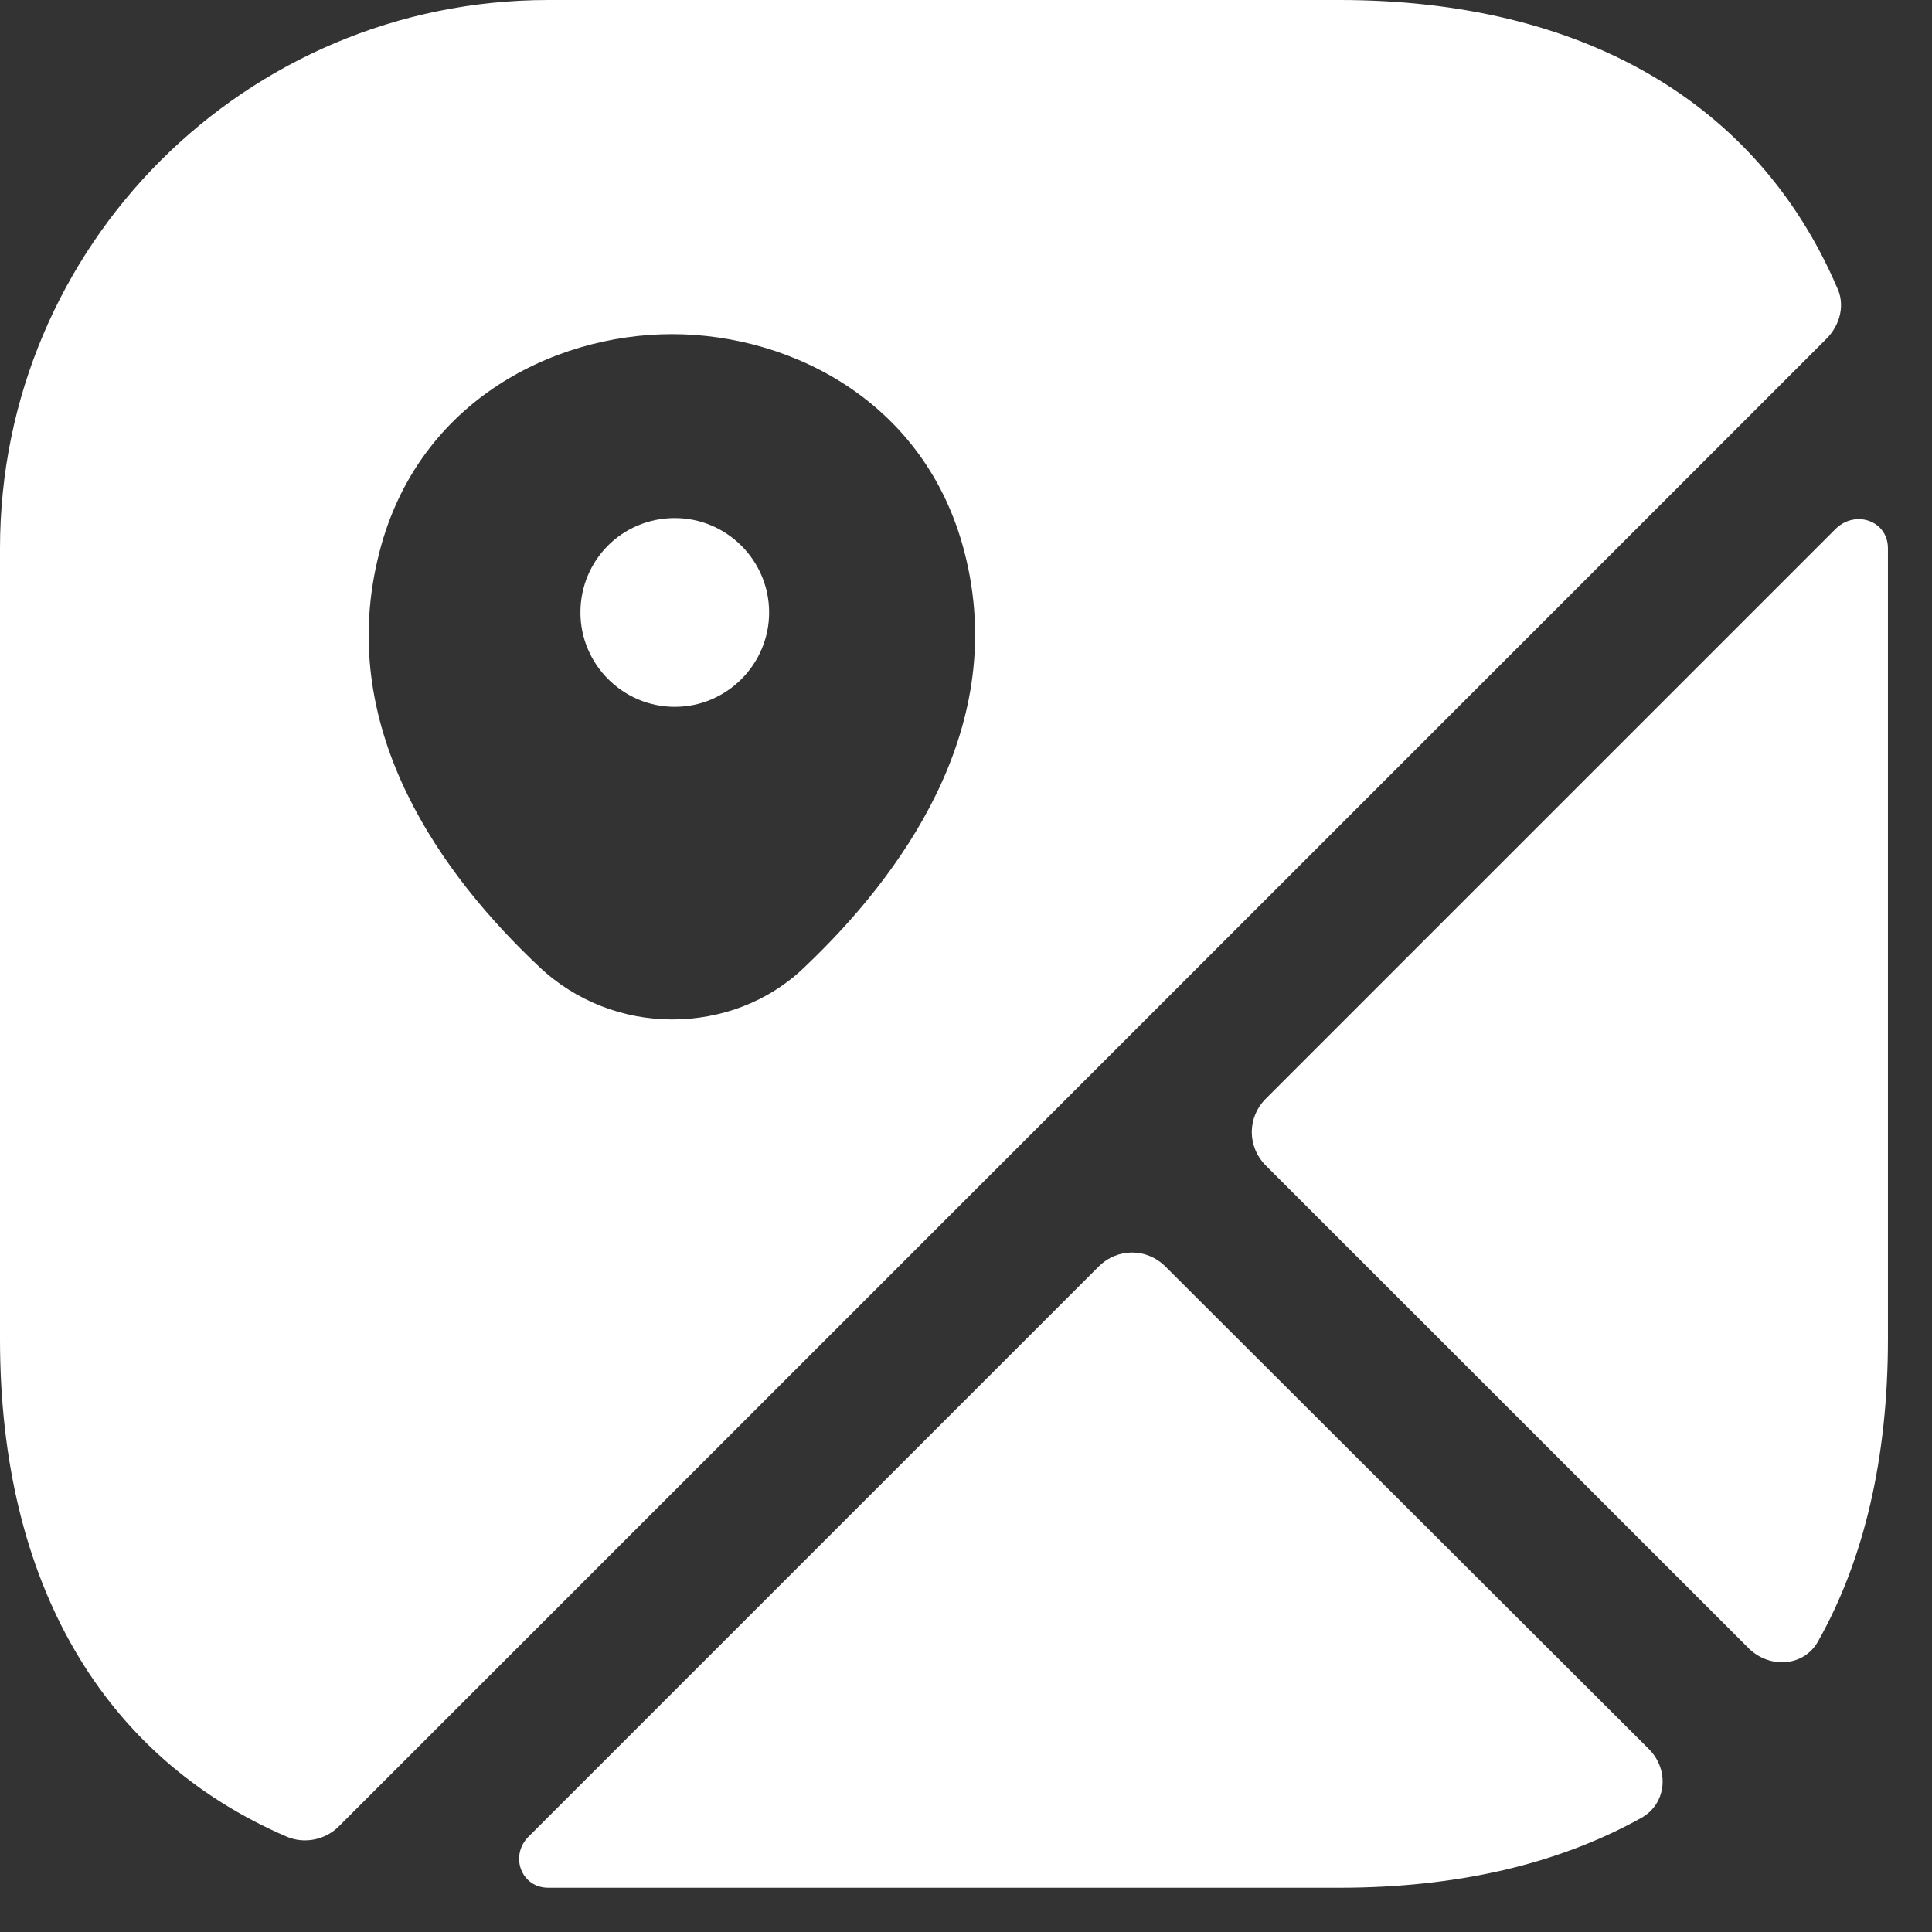 <svg width="21" height="21" viewBox="0 0 21 21" fill="none" xmlns="http://www.w3.org/2000/svg">
<rect x="0" y="0" width="21" height="21" fill="#333333" stroke="none"/>
<path d="M7.335 5.631C6.76 5.631 6.309 6.092 6.309 6.657C6.309 7.221 6.77 7.683 7.335 7.683C7.899 7.683 8.36 7.221 8.36 6.657C8.36 6.092 7.899 5.631 7.335 5.631Z" fill="white"/>
<path d="M19.965 3.119C19.104 1.118 17.206 0 14.559 0H5.961C2.668 0 0 2.668 0 5.961V14.559C0 17.206 1.118 19.104 3.119 19.965C3.314 20.047 3.54 19.996 3.683 19.852L19.852 3.683C20.006 3.529 20.058 3.304 19.965 3.119ZM8.752 10.506C8.351 10.896 7.828 11.081 7.305 11.081C6.782 11.081 6.258 10.886 5.858 10.506C4.812 9.521 3.663 7.951 4.104 6.084C4.494 4.391 5.992 3.632 7.305 3.632C8.618 3.632 10.116 4.391 10.506 6.094C10.937 7.951 9.788 9.521 8.752 10.506Z" fill="white"/>
<path d="M17.922 19.011C18.148 19.236 18.117 19.606 17.84 19.76C16.937 20.262 15.84 20.519 14.557 20.519H5.96C5.662 20.519 5.539 20.17 5.744 19.965L11.941 13.768C12.146 13.563 12.464 13.563 12.669 13.768L17.922 19.011Z" fill="white"/>
<path d="M20.521 5.96V14.557C20.521 15.84 20.265 16.948 19.762 17.84C19.608 18.117 19.239 18.138 19.013 17.922L13.76 12.67C13.555 12.464 13.555 12.146 13.76 11.941L19.957 5.744C20.173 5.539 20.521 5.662 20.521 5.96Z" fill="white"/>
</svg>
